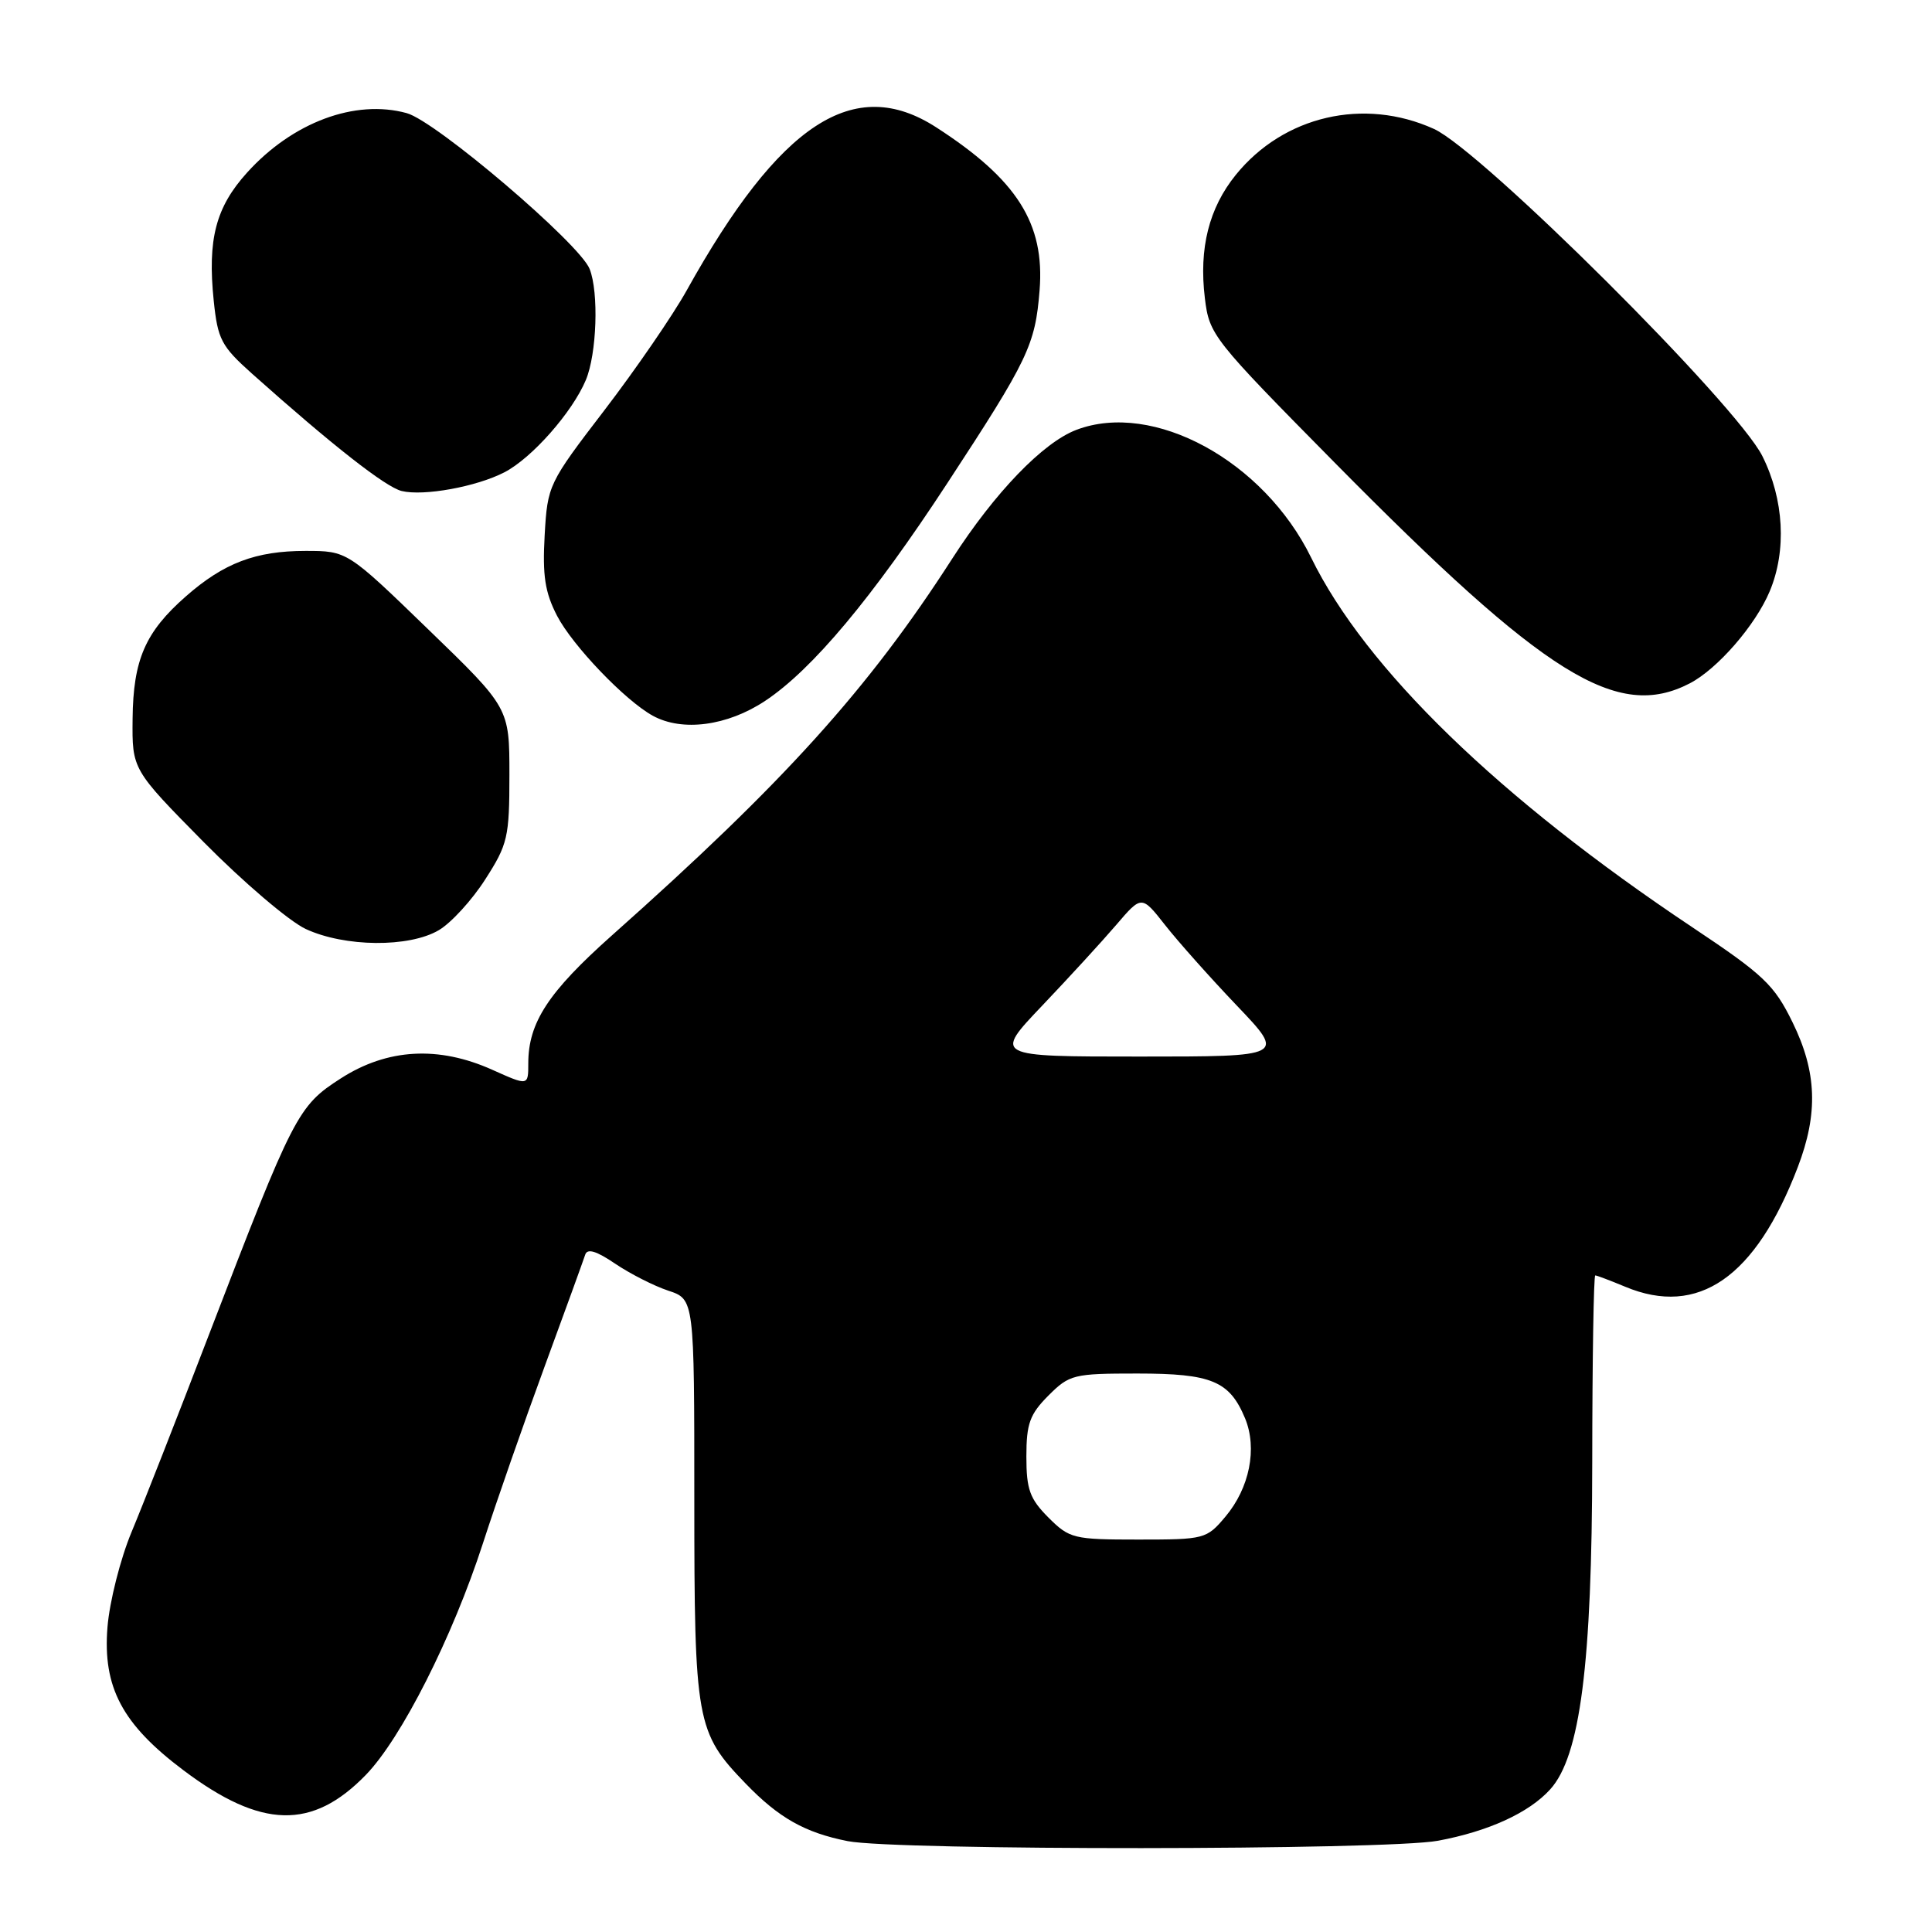 <?xml version="1.0" encoding="UTF-8" standalone="no"?>
<!DOCTYPE svg PUBLIC "-//W3C//DTD SVG 1.1//EN" "http://www.w3.org/Graphics/SVG/1.1/DTD/svg11.dtd" >
<svg xmlns="http://www.w3.org/2000/svg" xmlns:xlink="http://www.w3.org/1999/xlink" version="1.1" viewBox="0 0 256 256">
 <g >
 <path fill="currentColor"
d=" M 190.53 243.91 C 197.21 242.67 202.60 240.21 205.41 237.10 C 209.39 232.71 210.95 220.51 210.98 193.75 C 210.99 180.14 211.17 169.00 211.38 169.00 C 211.59 169.00 213.37 169.68 215.35 170.50 C 225.02 174.54 232.63 169.27 238.22 154.64 C 240.94 147.53 240.74 142.03 237.53 135.48 C 235.09 130.49 233.73 129.19 224.16 122.81 C 198.64 105.78 180.93 88.60 173.74 73.90 C 167.45 61.05 152.81 53.08 142.62 56.96 C 138.20 58.64 131.82 65.26 126.19 74.00 C 115.04 91.33 103.91 103.65 81.10 123.93 C 72.65 131.45 70.00 135.50 70.00 140.91 C 70.00 143.89 70.00 143.89 65.25 141.76 C 58.11 138.55 51.34 138.93 45.18 142.88 C 39.45 146.56 38.95 147.54 27.63 177.00 C 23.52 187.72 18.93 199.42 17.44 202.98 C 15.95 206.55 14.51 212.24 14.24 215.62 C 13.60 223.58 16.20 228.48 24.31 234.57 C 34.62 242.33 41.37 242.50 48.47 235.19 C 53.18 230.34 59.95 216.96 63.99 204.50 C 65.77 199.00 69.46 188.43 72.19 181.00 C 74.92 173.57 77.32 166.94 77.54 166.26 C 77.81 165.39 79.02 165.75 81.52 167.45 C 83.49 168.78 86.65 170.39 88.55 171.02 C 92.00 172.16 92.00 172.16 92.00 198.61 C 92.00 228.18 92.25 229.55 98.80 236.33 C 103.19 240.88 106.66 242.84 112.33 243.96 C 118.73 245.22 183.64 245.18 190.53 243.91 Z  M 58.15 123.25 C 59.78 122.29 62.55 119.26 64.30 116.52 C 67.28 111.88 67.50 110.94 67.50 102.67 C 67.50 93.80 67.50 93.80 56.75 83.40 C 46.01 73.00 46.01 73.00 40.47 73.00 C 33.88 73.00 29.66 74.60 24.63 79.02 C 19.25 83.74 17.65 87.41 17.57 95.23 C 17.50 101.96 17.50 101.96 27.00 111.59 C 32.23 116.88 38.30 122.06 40.50 123.09 C 45.67 125.50 54.21 125.58 58.15 123.25 Z  M 101.37 92.88 C 107.62 88.74 115.57 79.24 125.54 64.00 C 136.26 47.63 137.17 45.71 137.75 38.48 C 138.46 29.62 134.77 23.79 124.05 16.87 C 113.18 9.85 103.34 16.28 90.98 38.50 C 89.14 41.80 84.24 48.93 80.10 54.34 C 72.66 64.05 72.55 64.28 72.17 70.93 C 71.87 76.27 72.21 78.49 73.81 81.59 C 75.86 85.54 82.82 92.82 86.50 94.84 C 90.40 96.98 96.36 96.20 101.37 92.88 Z  M 223.90 90.55 C 227.57 88.65 232.62 82.84 234.50 78.34 C 236.76 72.94 236.39 66.18 233.53 60.45 C 230.14 53.63 196.32 19.95 190.00 17.08 C 180.72 12.88 170.09 15.34 163.75 23.17 C 160.19 27.57 158.85 32.90 159.65 39.50 C 160.24 44.38 160.66 44.90 176.88 61.33 C 204.82 89.62 214.30 95.52 223.90 90.55 Z  M 66.84 62.58 C 70.48 60.70 75.84 54.62 77.63 50.35 C 79.08 46.87 79.36 38.76 78.13 35.64 C 76.81 32.28 57.75 16.04 53.89 14.99 C 47.05 13.11 38.76 16.21 32.74 22.87 C 28.59 27.46 27.48 31.70 28.32 39.85 C 28.85 44.97 29.32 45.87 33.38 49.50 C 44.00 58.98 51.09 64.54 53.22 65.06 C 56.13 65.77 63.13 64.50 66.84 62.58 Z  M 138.92 201.08 C 136.45 198.60 136.00 197.36 136.00 193.00 C 136.00 188.64 136.45 187.40 138.92 184.92 C 141.71 182.13 142.25 182.00 150.70 182.00 C 160.55 182.00 162.92 182.99 164.98 187.94 C 166.62 191.92 165.58 197.16 162.37 200.97 C 159.88 203.93 159.61 204.00 150.83 204.00 C 142.23 204.00 141.72 203.87 138.92 201.08 Z  M 138.10 133.25 C 141.63 129.54 146.04 124.73 147.90 122.56 C 151.27 118.62 151.27 118.62 154.37 122.56 C 156.07 124.73 160.35 129.54 163.89 133.25 C 170.33 140.00 170.33 140.00 151.00 140.00 C 131.67 140.00 131.67 140.00 138.10 133.25 Z "/>
</g>
</svg>